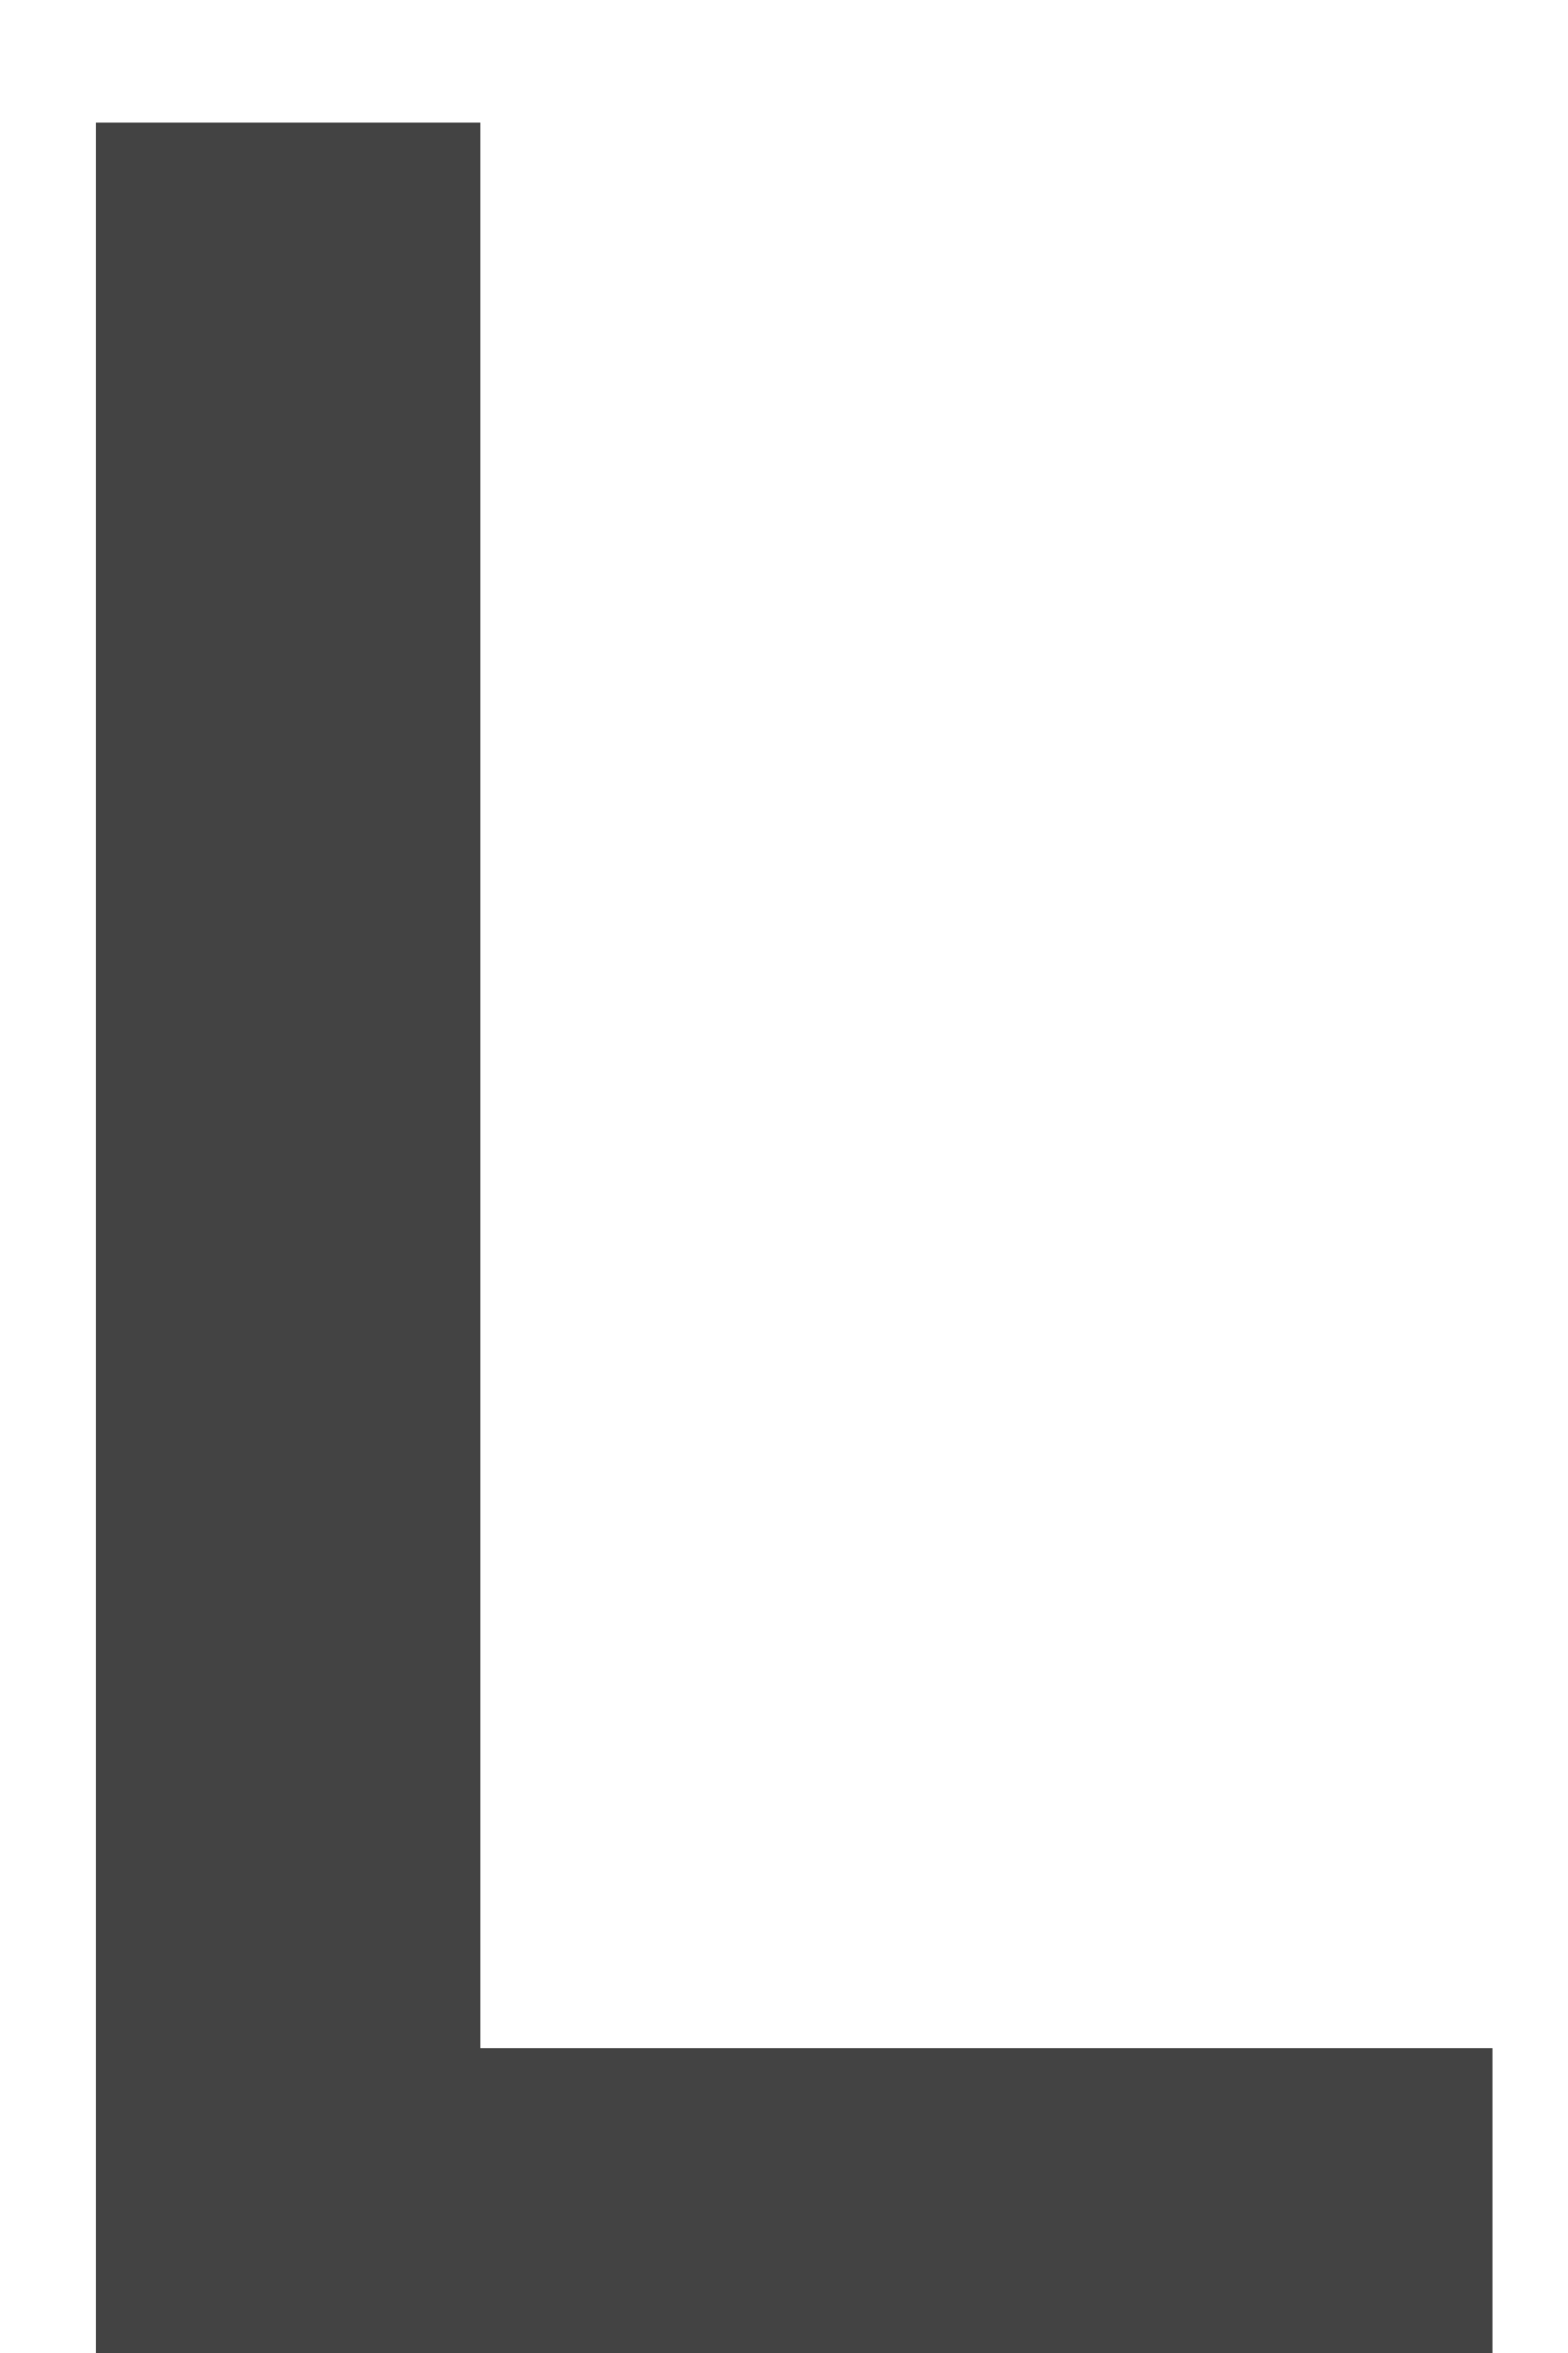 <svg width="12" height="18" viewBox="0 0 12 18" fill="none" xmlns="http://www.w3.org/2000/svg">
<path d="M11.422 15.668V18H2.855V15.668H11.422ZM3.676 0.938V18H0.734V0.938H3.676Z" fill="#434343"/>
</svg>
